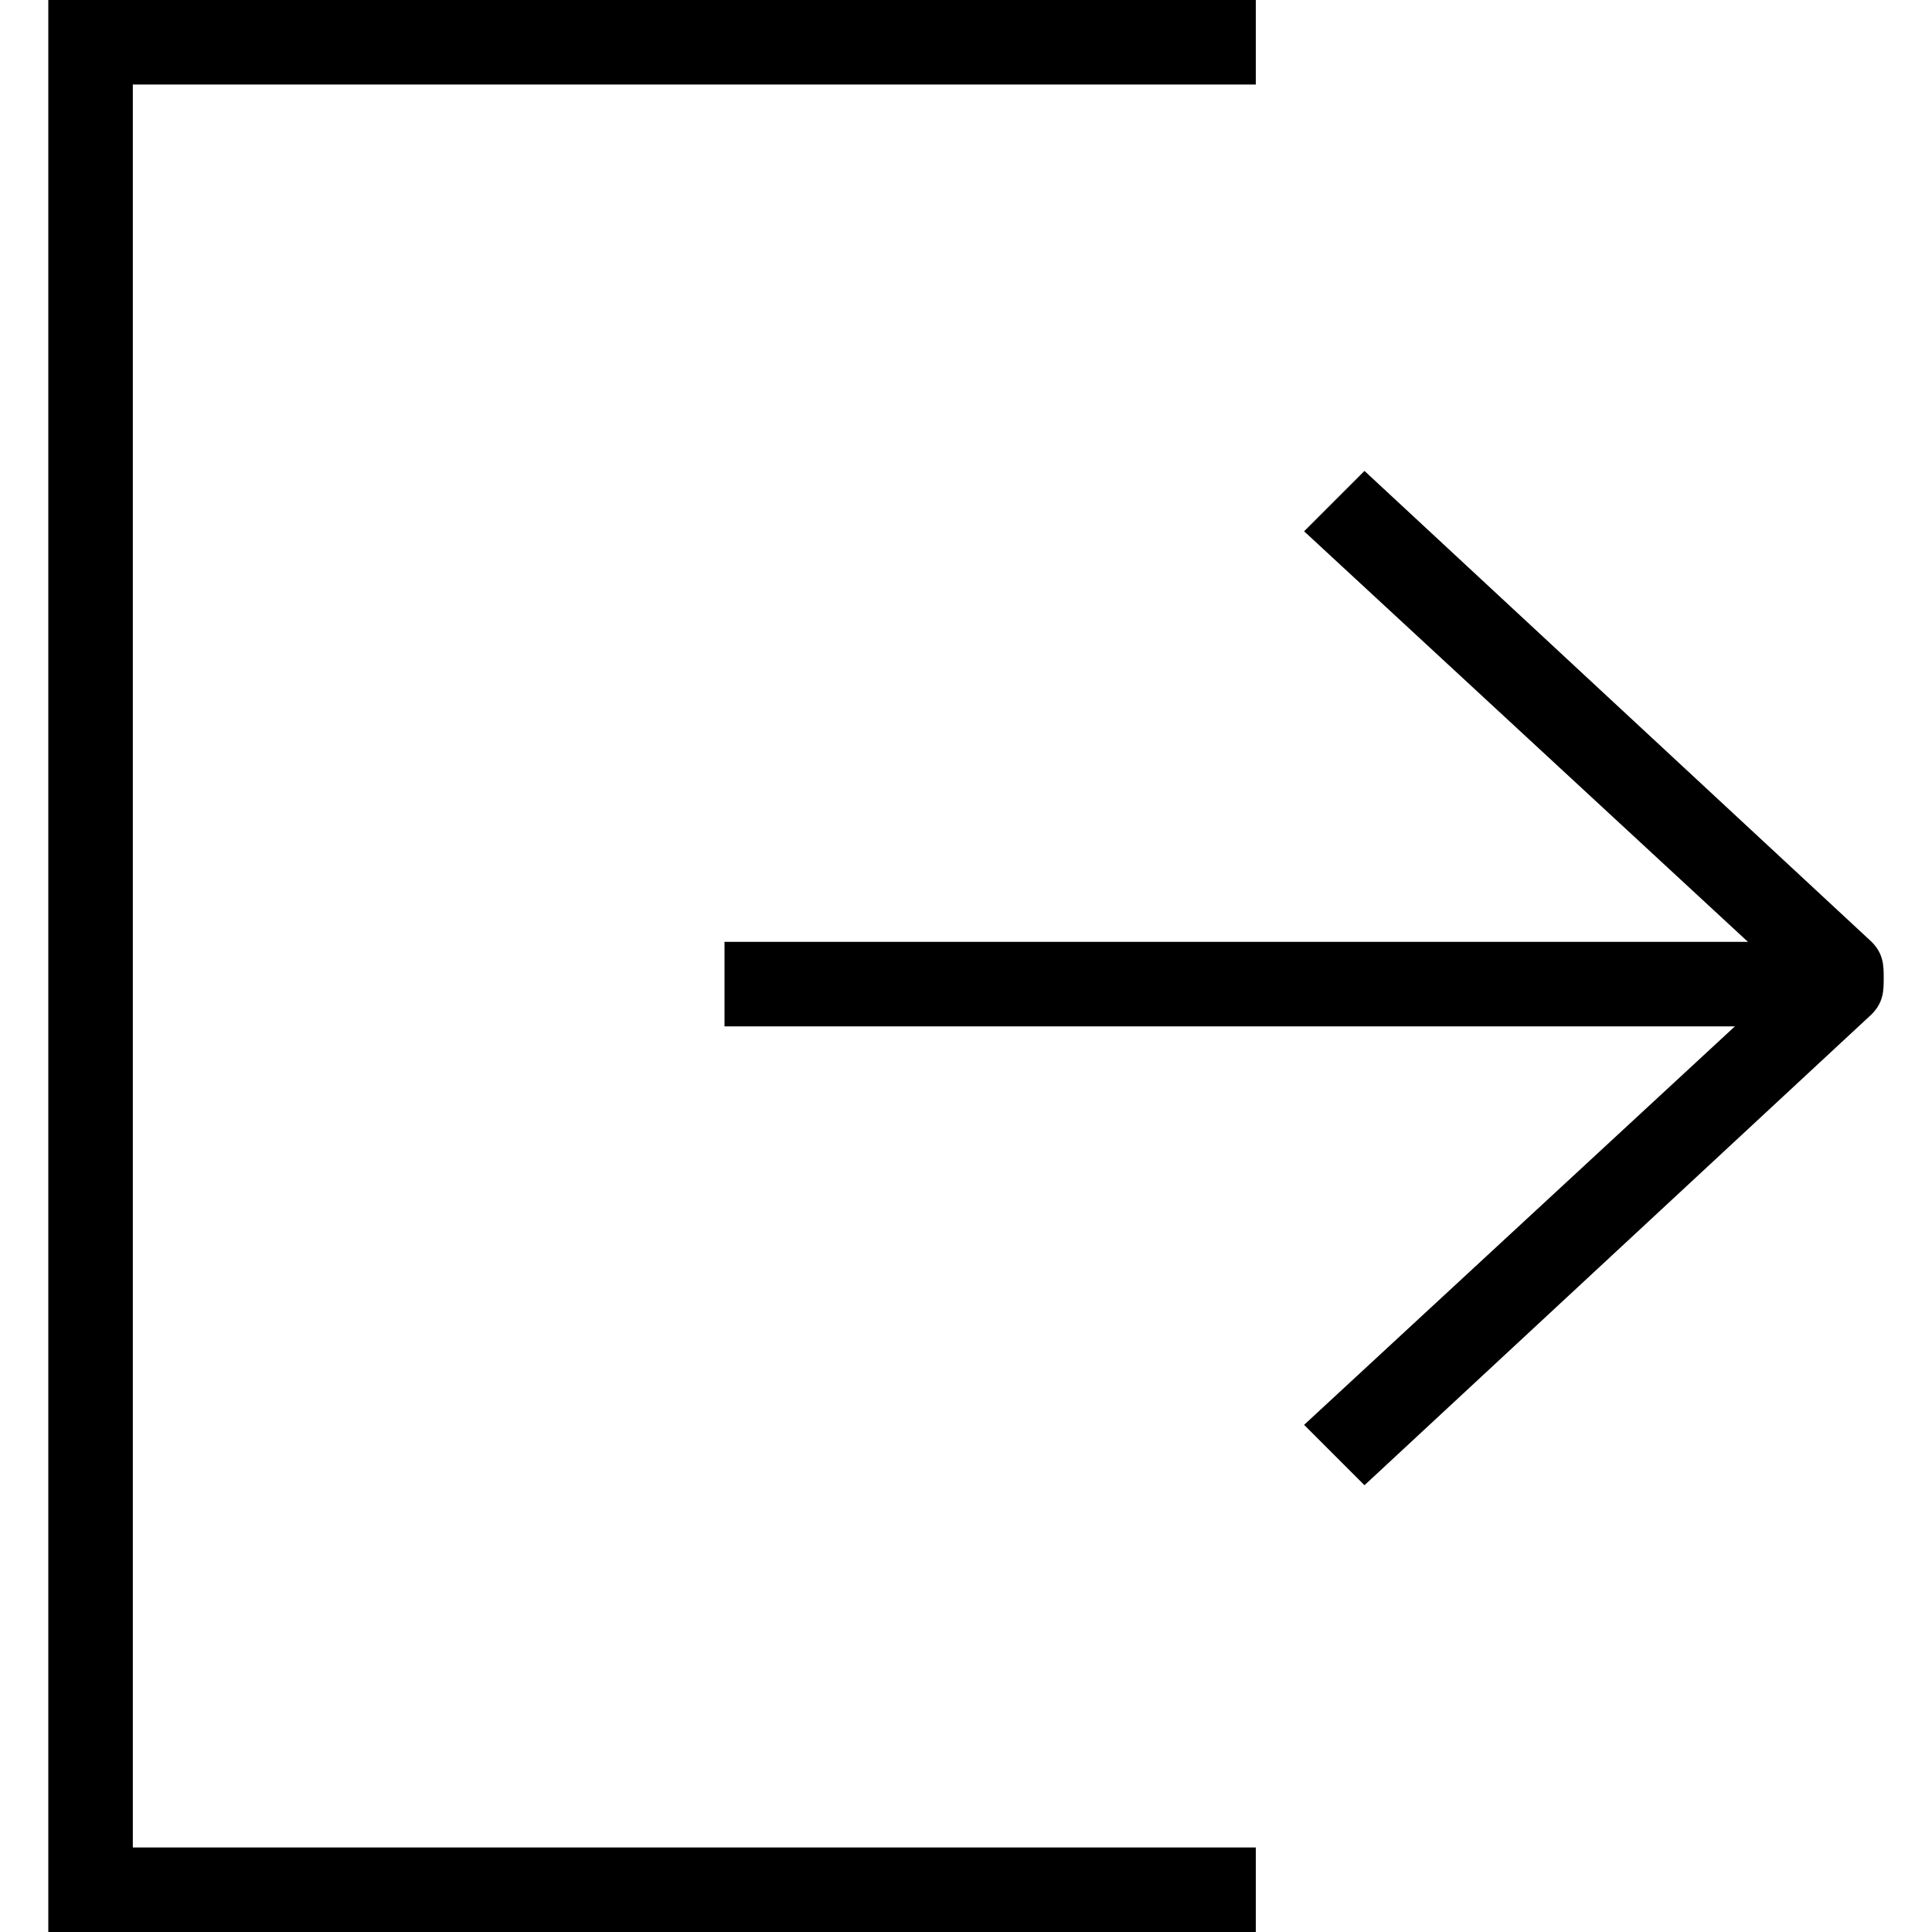 <?xml version="1.0" standalone="no"?><!DOCTYPE svg PUBLIC "-//W3C//DTD SVG 1.1//EN" "http://www.w3.org/Graphics/SVG/1.1/DTD/svg11.dtd"><svg t="1529070641570" class="icon" style="" viewBox="0 0 1024 1024" version="1.1" xmlns="http://www.w3.org/2000/svg" p-id="14869" xmlns:xlink="http://www.w3.org/1999/xlink" width="200" height="200"><defs><style type="text/css"></style></defs><path d="M723.2 787.2l-32-32 256-236.8-256-236.8 32-32 268.8 249.6c6.4 6.4 6.4 12.8 6.4 19.2s0 12.8-6.4 19.2L723.2 787.2z" p-id="14870"></path><path d="M384 499.2l595.2 0 0 44.8-595.2 0 0-44.8Z" p-id="14871"></path><path d="M665.6 1024 25.6 1024 25.6 0 665.6 0 665.6 44.8 70.4 44.8 70.4 979.2 665.6 979.2Z" p-id="14872"></path></svg>